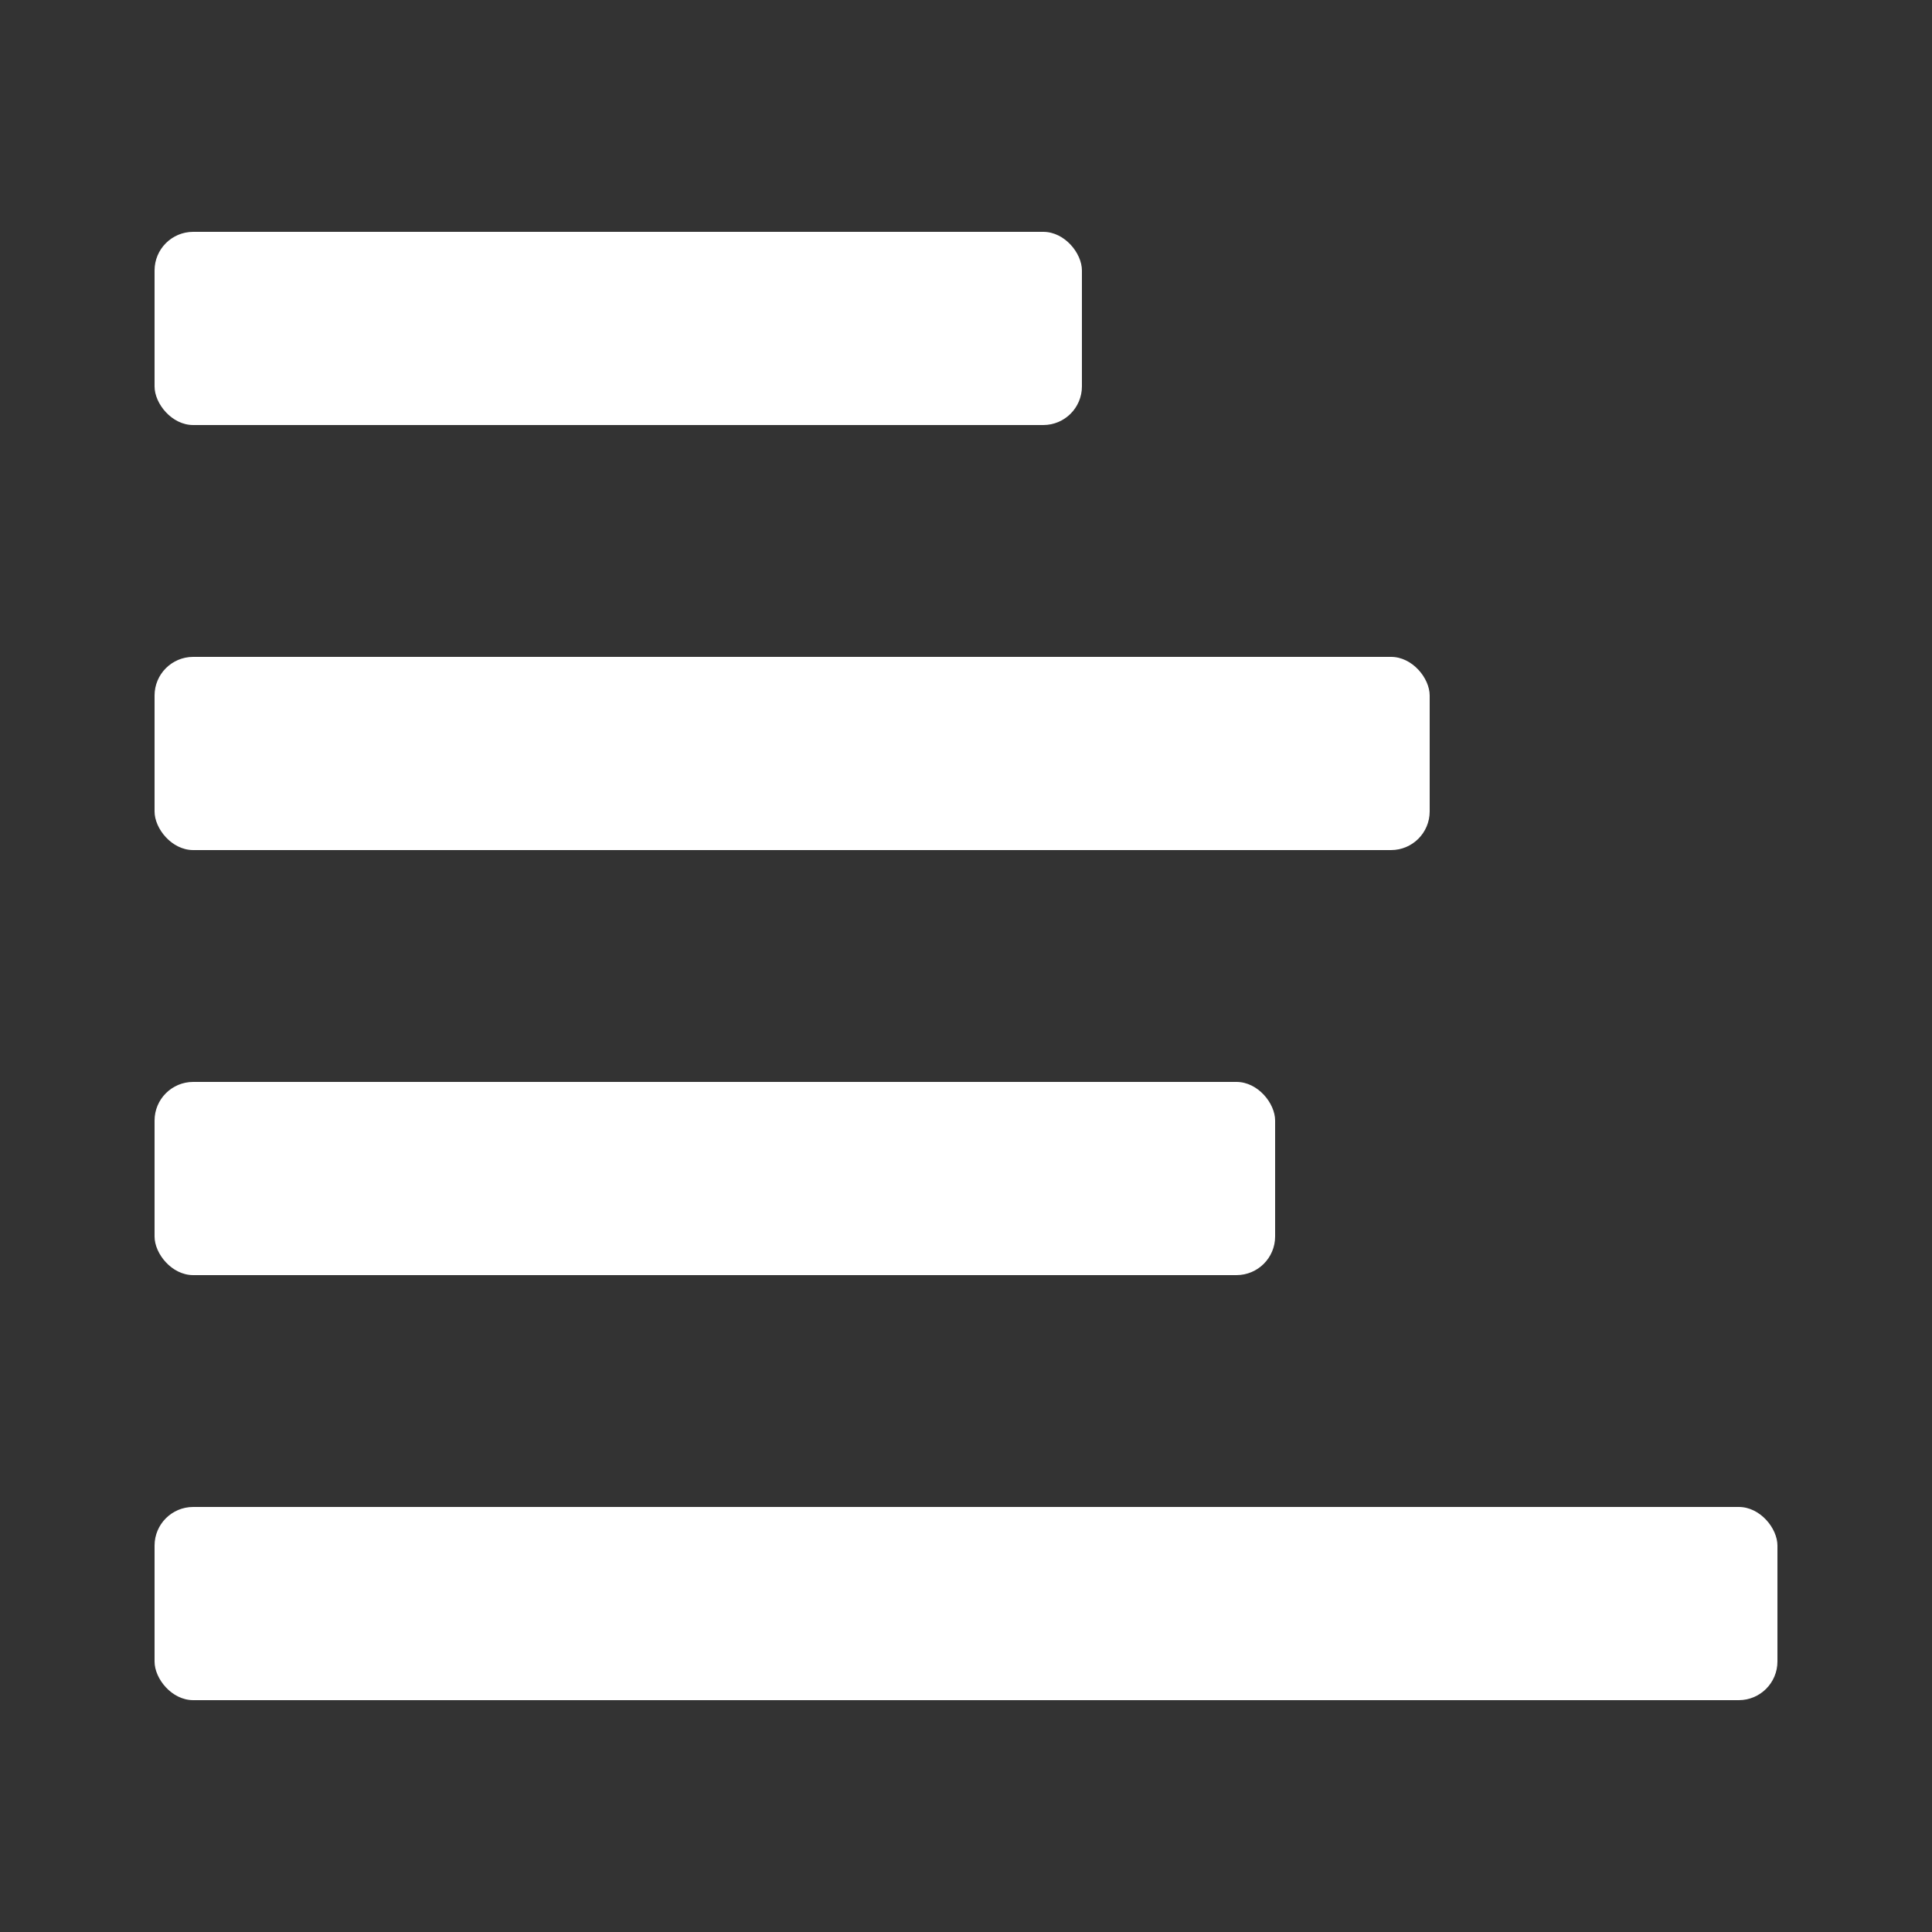 <?xml version="1.0" encoding="UTF-8"?>
<!DOCTYPE svg PUBLIC "-//W3C//DTD SVG 1.1//EN" "http://www.w3.org/Graphics/SVG/1.1/DTD/svg11.dtd">

<svg xmlns="http://www.w3.org/2000/svg" xml:space="preserve" width="100%" height="100%" version="1.1" style="shape-rendering:geometricPrecision; text-rendering:geometricPrecision; image-rendering:optimizeQuality; fill-rule:evenodd; clip-rule:evenodd"
viewBox="0 0 5000 5000"
 xmlns:xlink="http://www.w3.org/1999/xlink">
 <rect x="0" y="0" width="5000" height="5000" fill="#333333" stroke="none"/>
 <defs>
  <style type="text/css">
   <![CDATA[
    .fil0 {fill:#FFFFFF}
   ]]>
  </style>
 </defs>
 <g id="Layer_x0020_1">
  <g id="_971942608">
   <rect class="fil0" x="400" y="600" width="2400" height="500" rx="100" ry="100"/>
   <rect class="fil0" x="400" y="1700" width="3300" height="500" rx="100" ry="100"/>
   <rect class="fil0" x="400" y="2800" width="2900" height="500" rx="100" ry="100"/>
   <rect class="fil0" x="400" y="3900" width="4200" height="500" rx="100" ry="100"/>
  </g>
 </g>
</svg>
